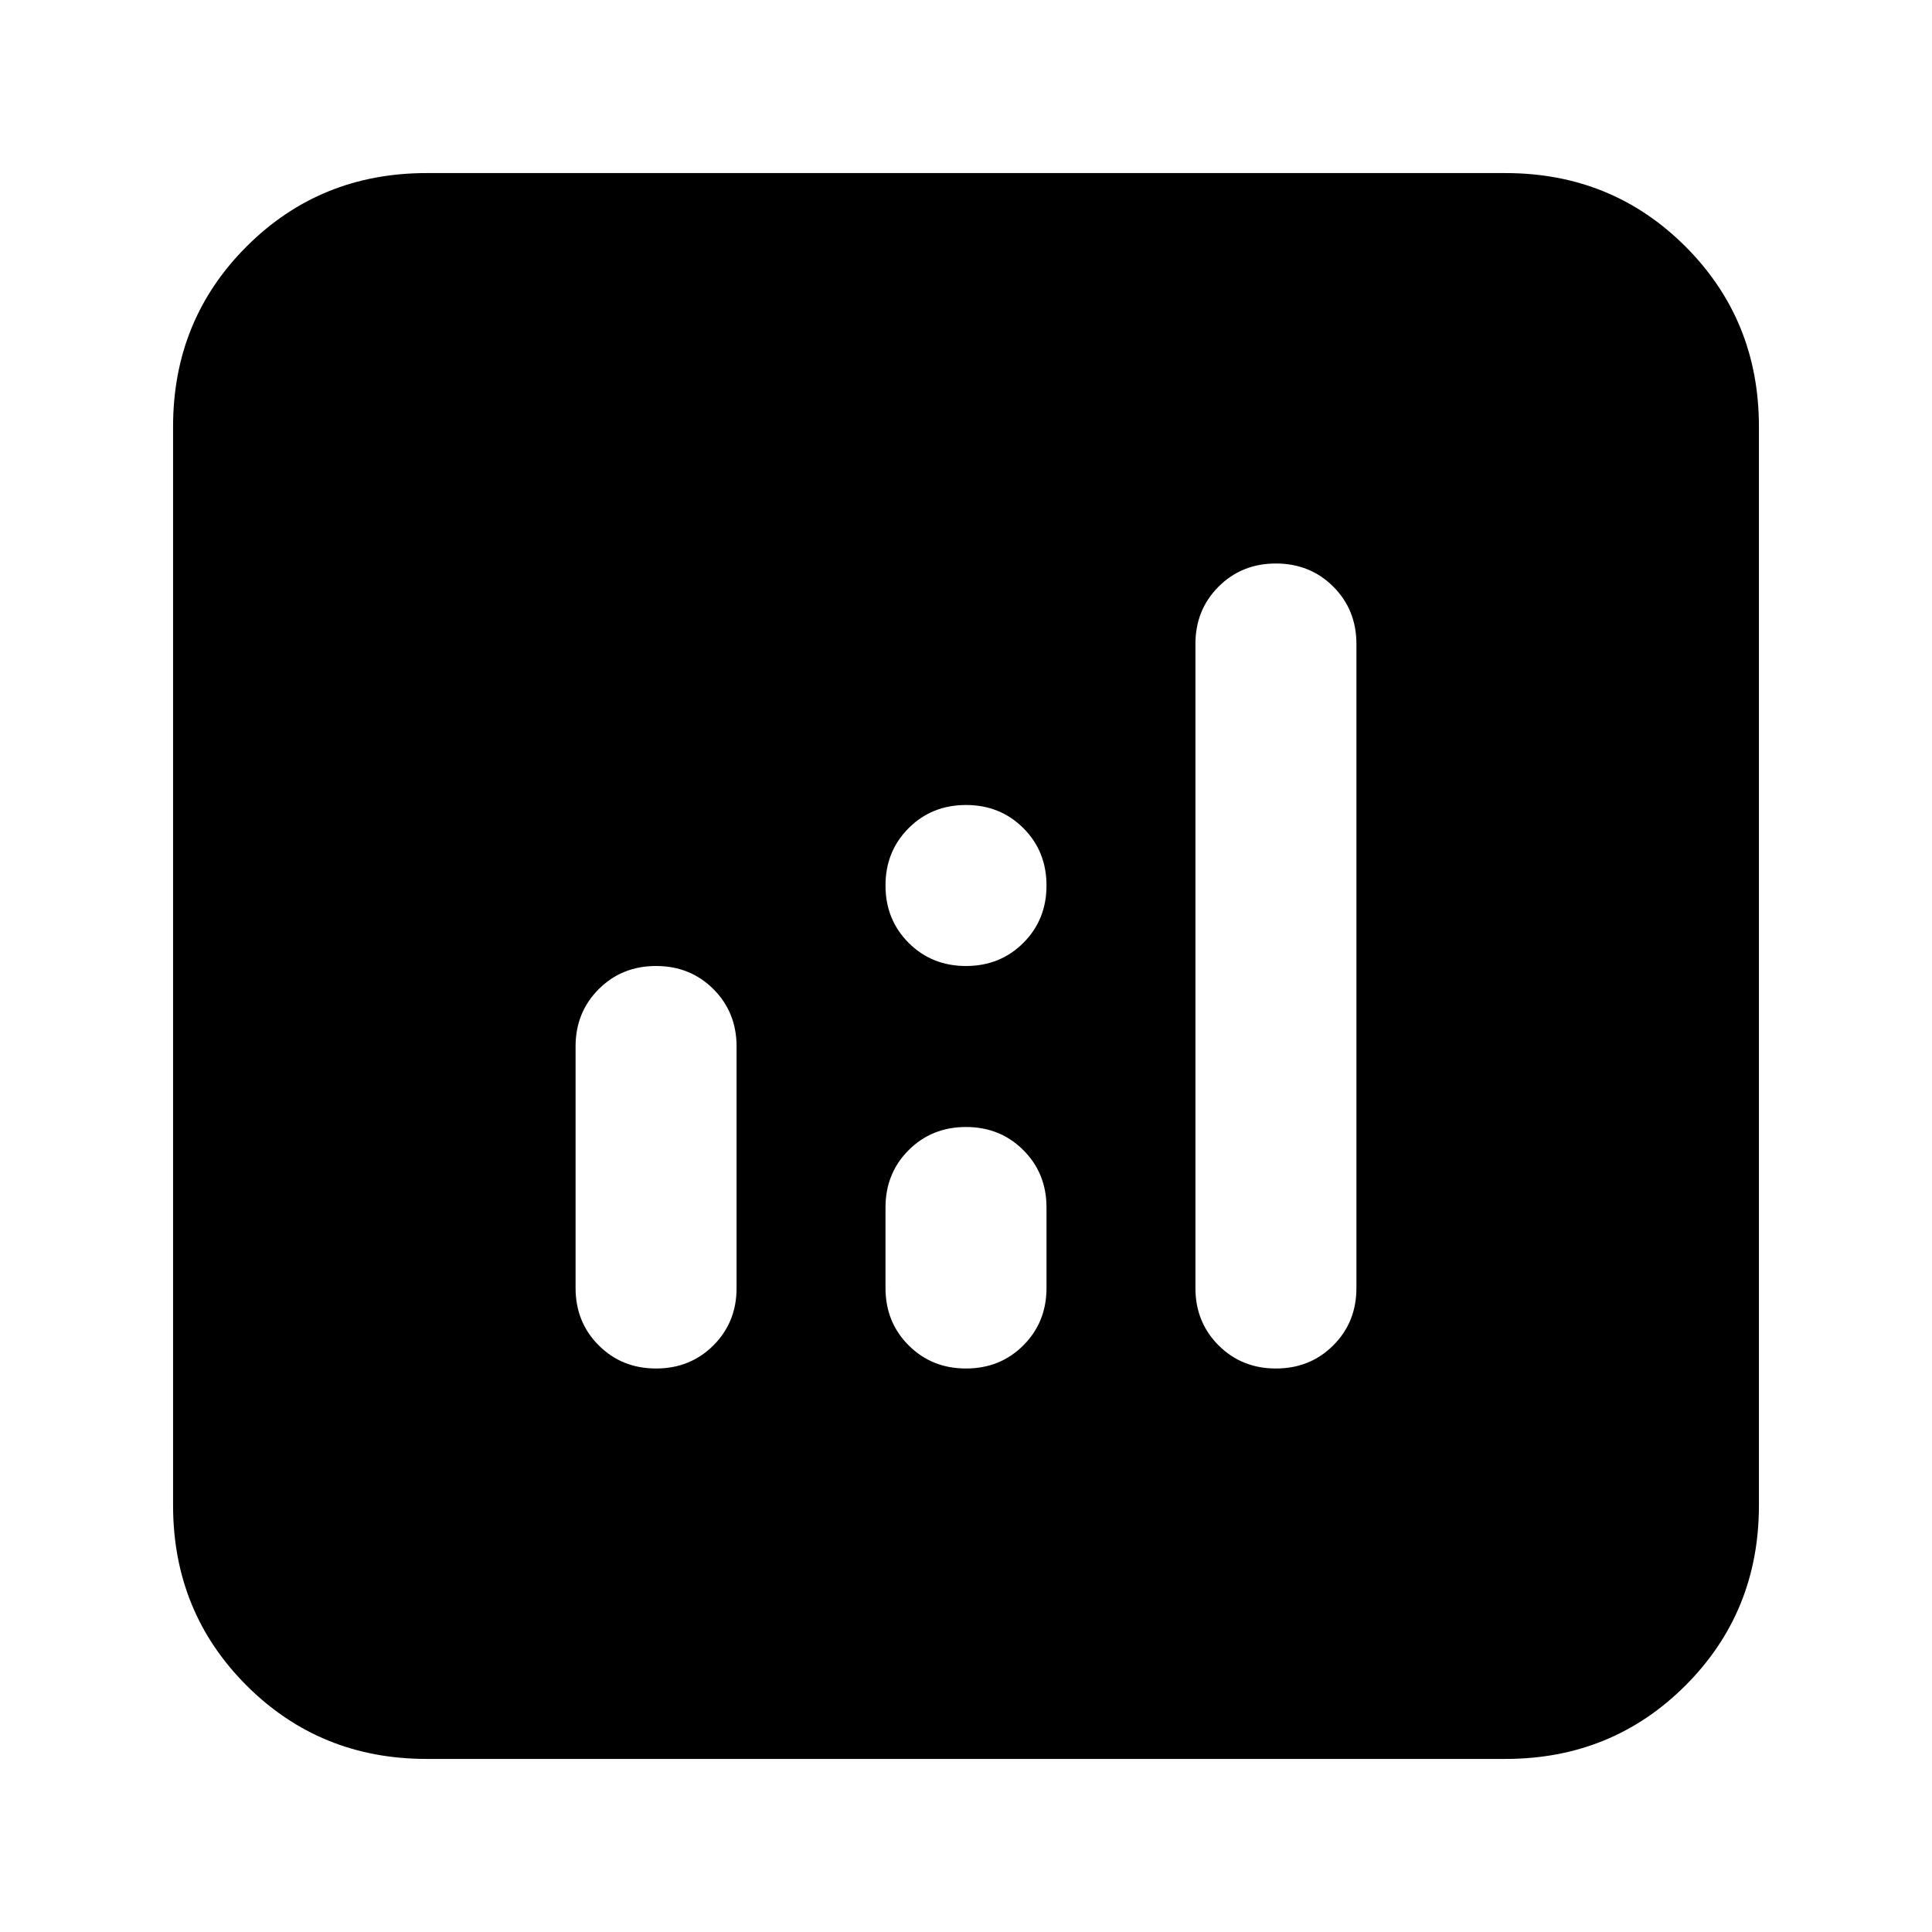 <svg xmlns="http://www.w3.org/2000/svg" height="24" viewBox="0 -960 960 960" width="24"><path d="M326-480q-17 0-28.5 11.5T286-440v120q0 17 11.5 28.5T326-280q17 0 28.5-11.5T366-320v-120q0-17-11.5-28.5T326-480Zm308-200q-17 0-28.5 11.5T594-640v320q0 17 11.5 28.5T634-280q17 0 28.5-11.5T674-320v-320q0-17-11.5-28.5T634-680ZM480-400q-17 0-28.5 11.5T440-360v40q0 17 11.5 28.5T480-280q17 0 28.5-11.5T520-320v-40q0-17-11.5-28.5T480-400ZM212-86q-53 0-89.5-36.5T86-212v-536q0-53 36.5-89.5T212-874h536q53 0 89.5 36.5T874-748v536q0 53-36.5 89.5T748-86H212Zm268-394q17 0 28.5-11.5T520-520q0-17-11.5-28.5T480-560q-17 0-28.5 11.5T440-520q0 17 11.5 28.5T480-480Z"/></svg>